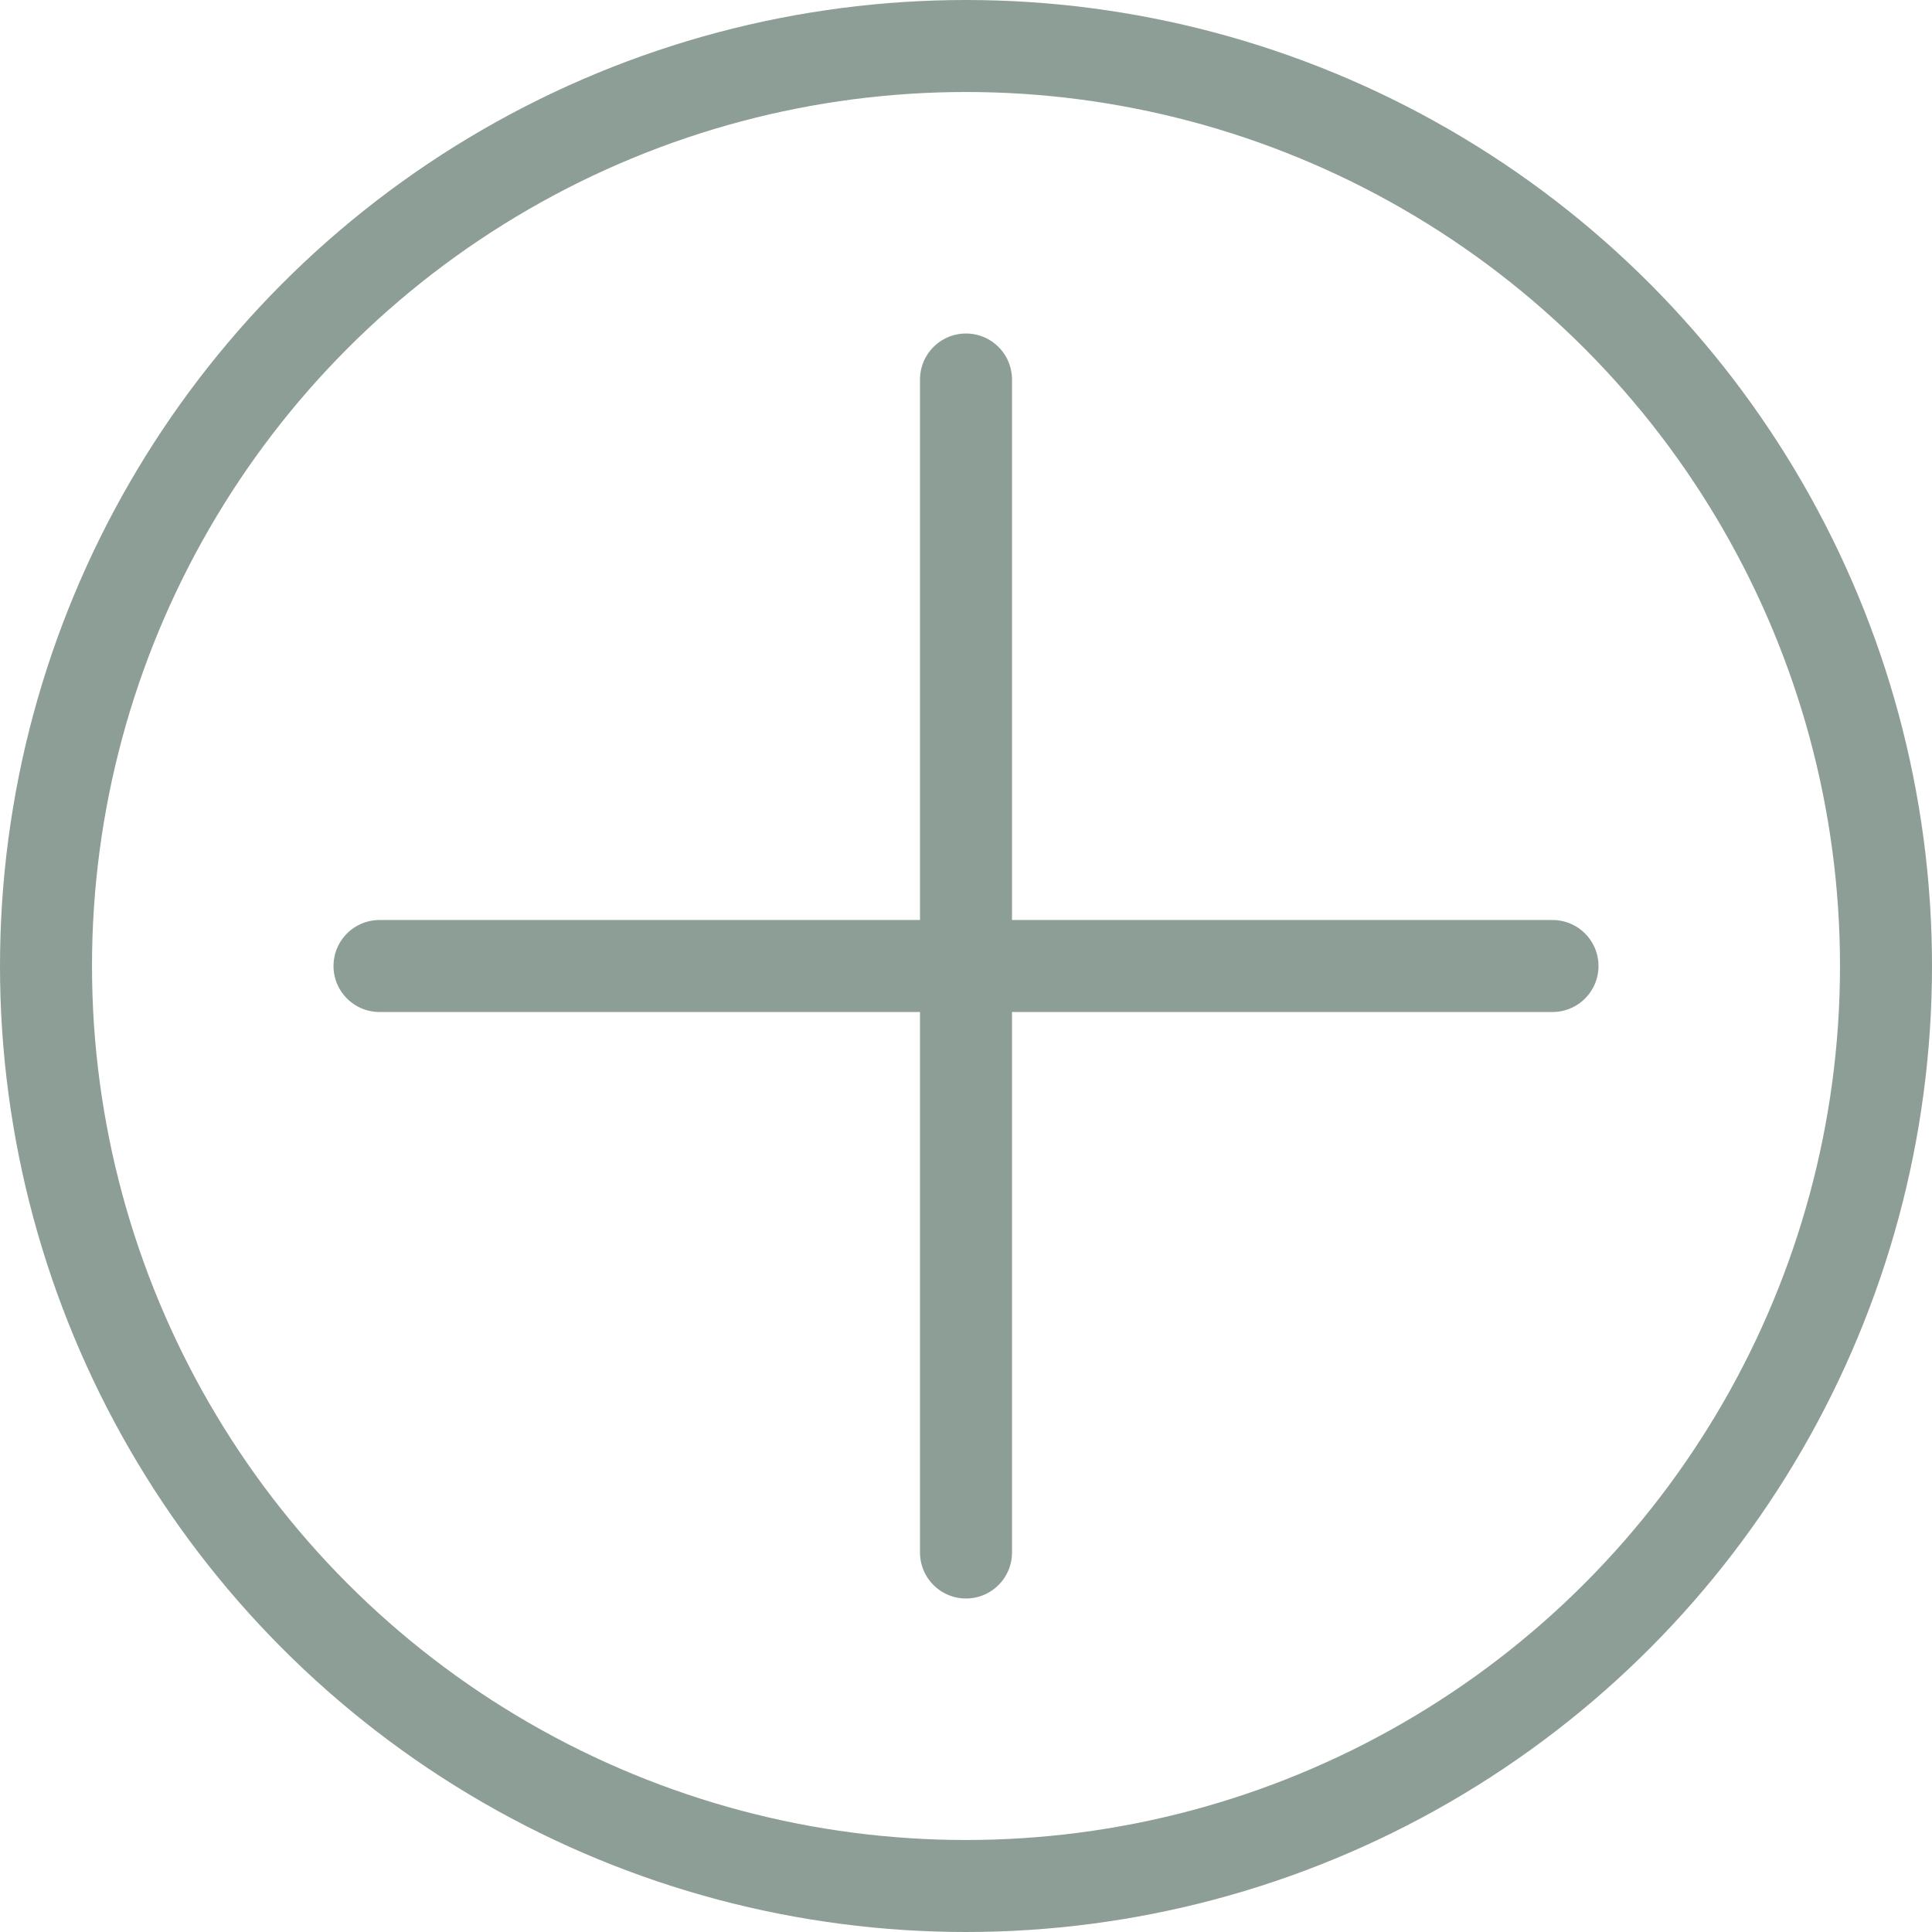 <svg xmlns="http://www.w3.org/2000/svg" viewBox="0 0 42 42"><defs><style>.cls-1,.cls-2{fill:none;stroke:#8d9e96;stroke-miterlimit:10;stroke-width:2px;}.cls-2{stroke-linecap:round;}</style></defs><g id="Layer_2" data-name="Layer 2"><g id="Layer_1-2" data-name="Layer 1"><circle class="cls-1" cx="21" cy="21" r="20"/><line class="cls-2" x1="8.25" y1="21" x2="33.75" y2="21"/><line class="cls-2" x1="21" y1="8.25" x2="21" y2="33.75"/></g></g></svg>